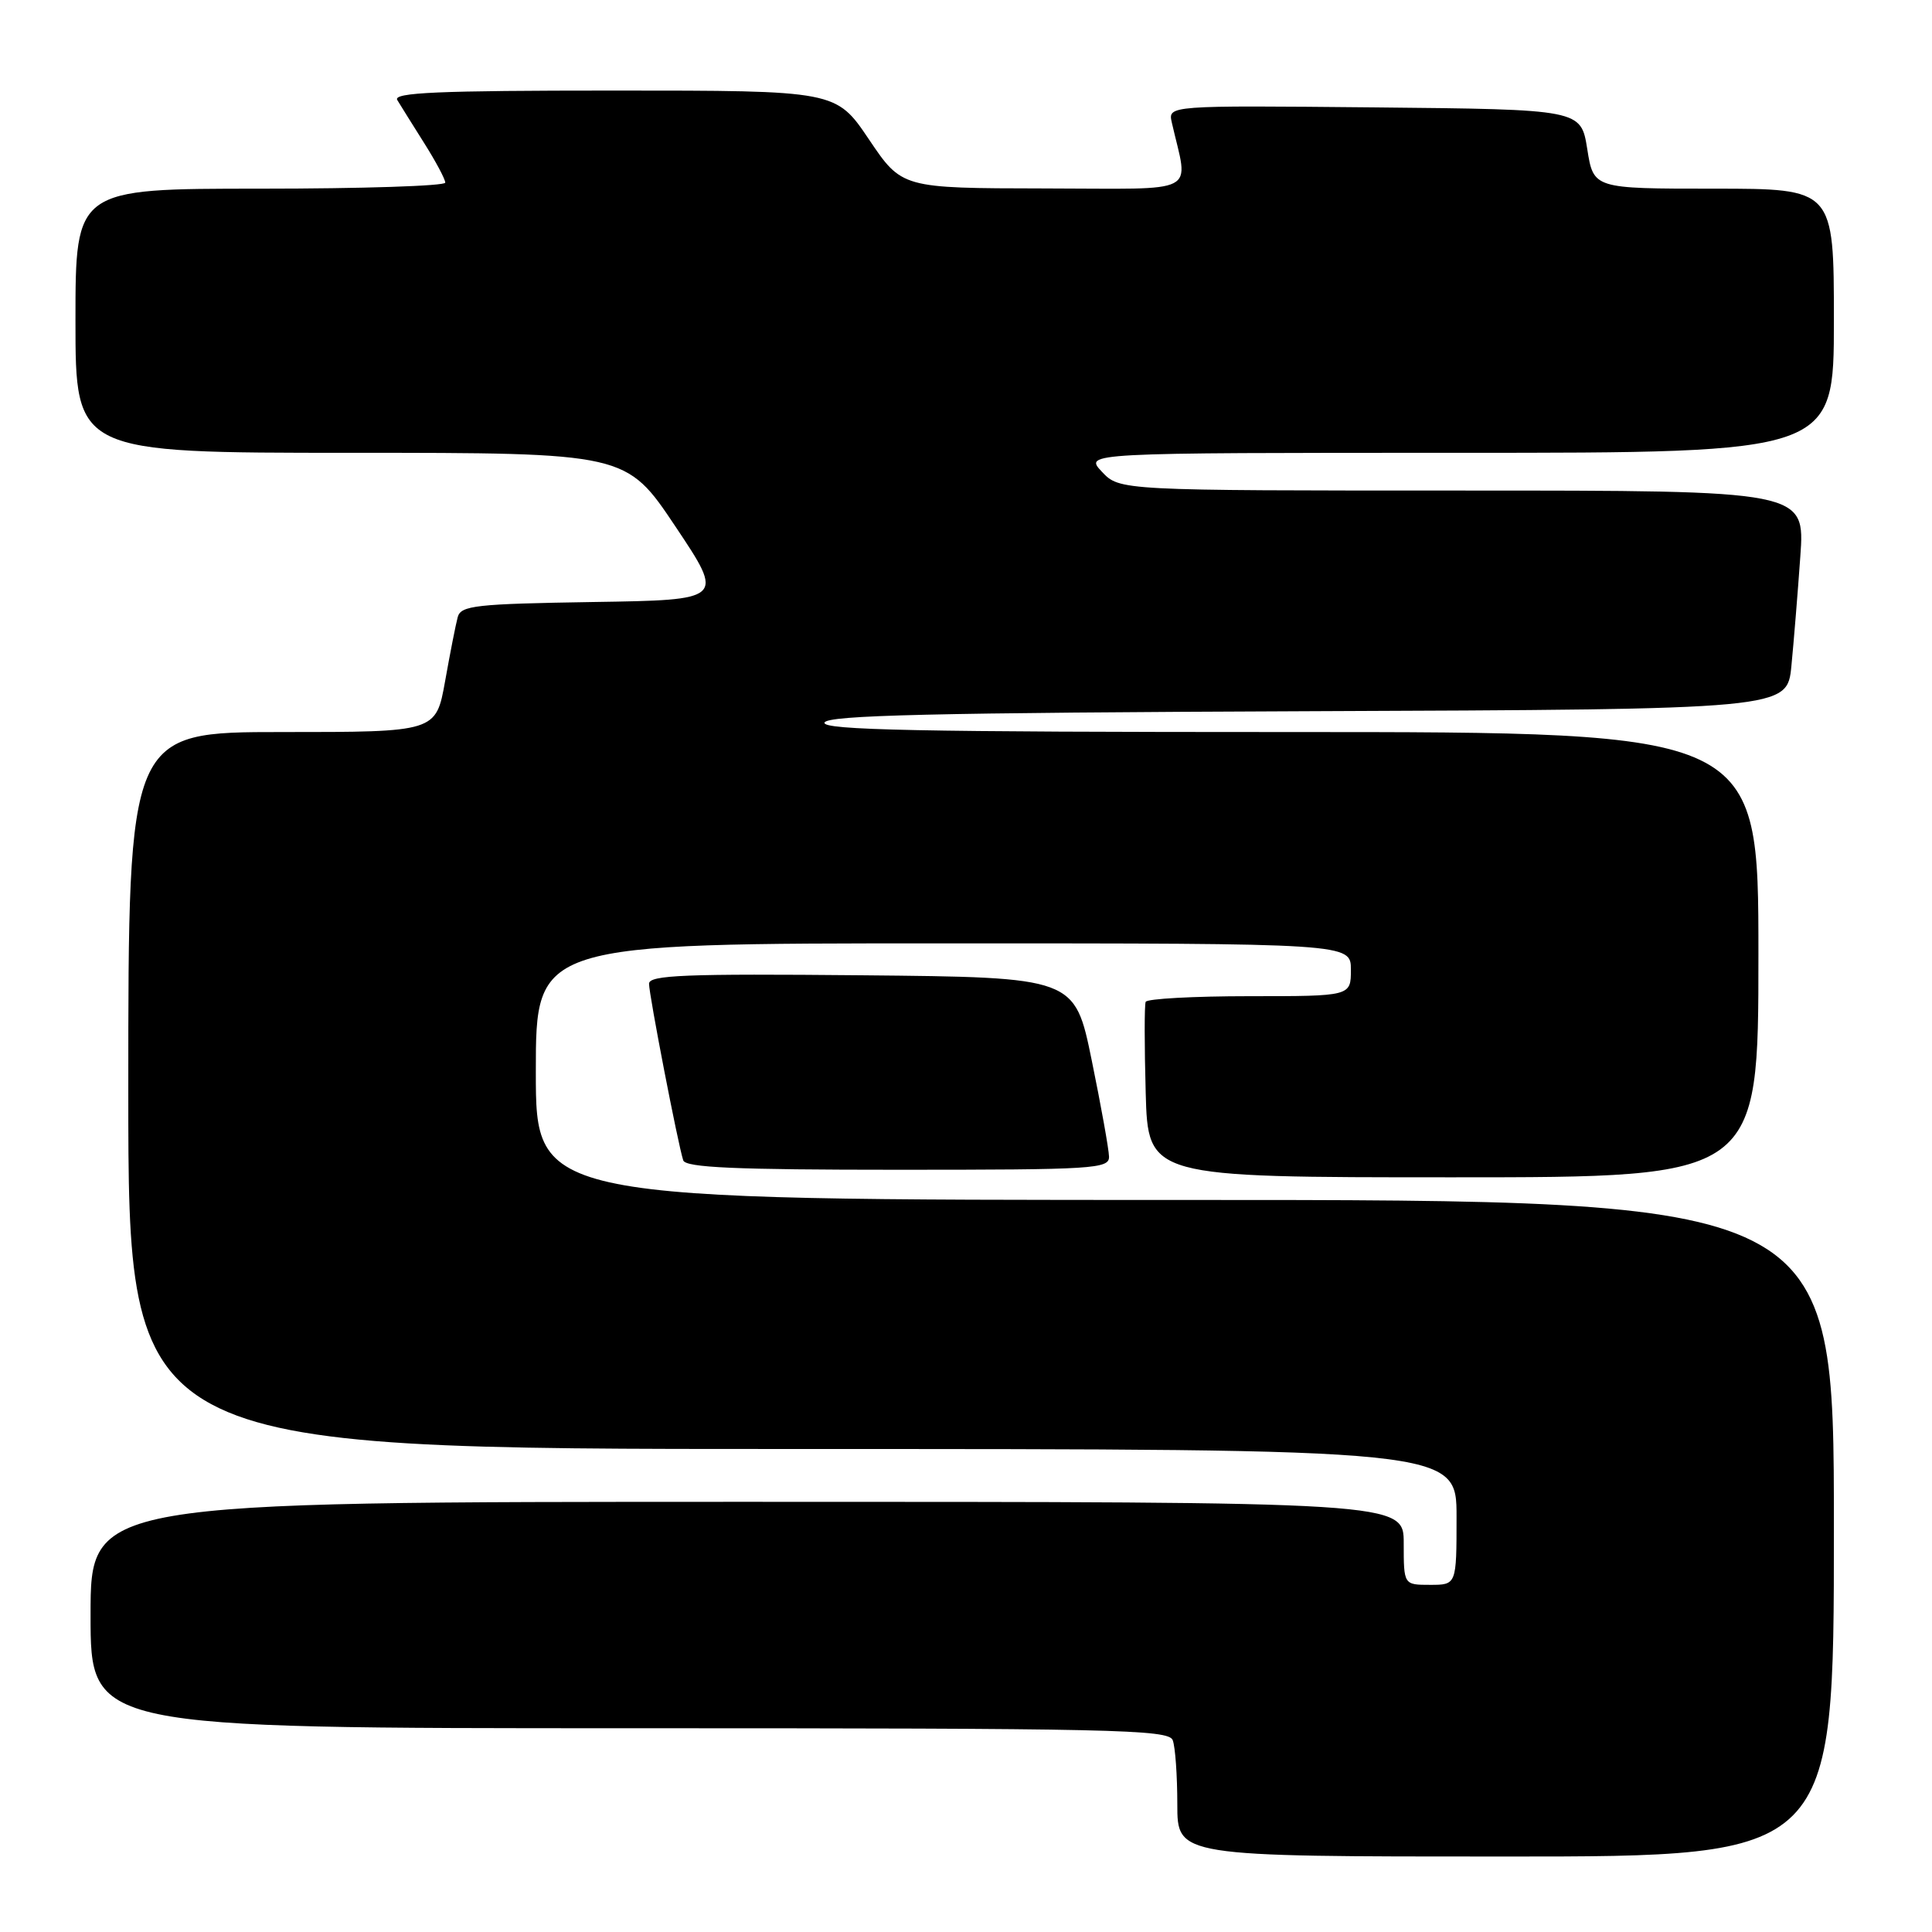<?xml version="1.0" encoding="UTF-8" standalone="no"?>
<!DOCTYPE svg PUBLIC "-//W3C//DTD SVG 1.1//EN" "http://www.w3.org/Graphics/SVG/1.1/DTD/svg11.dtd" >
<svg xmlns="http://www.w3.org/2000/svg" xmlns:xlink="http://www.w3.org/1999/xlink" version="1.1" viewBox="0 0 256 256">
 <g >
 <path fill="currentColor"
d=" M 243.00 202.50 C 243.00 159.00 243.00 159.00 157.00 159.00 C 71.00 159.00 71.00 159.00 71.00 142.00 C 71.00 125.00 71.00 125.00 125.00 125.00 C 179.00 125.00 179.00 125.00 179.00 128.50 C 179.00 132.00 179.00 132.00 165.56 132.00 C 158.17 132.00 151.98 132.34 151.81 132.75 C 151.63 133.16 151.64 138.56 151.81 144.75 C 152.12 156.00 152.12 156.00 192.56 156.00 C 233.00 156.00 233.00 156.00 233.00 126.50 C 233.00 97.00 233.00 97.00 170.92 97.00 C 121.69 97.00 108.92 96.74 109.25 95.75 C 109.58 94.77 123.45 94.44 173.24 94.24 C 236.81 93.99 236.81 93.99 237.37 88.24 C 237.68 85.08 238.21 78.56 238.55 73.75 C 239.18 65.00 239.18 65.00 193.76 65.00 C 148.35 65.00 148.35 65.00 146.00 62.50 C 143.65 60.00 143.65 60.00 193.33 60.00 C 243.00 60.00 243.00 60.00 243.00 42.50 C 243.00 25.00 243.00 25.00 227.08 25.00 C 211.15 25.00 211.15 25.00 210.32 19.75 C 209.48 14.50 209.48 14.50 182.12 14.23 C 154.76 13.97 154.76 13.97 155.27 16.23 C 157.48 25.97 159.34 25.00 138.38 24.97 C 119.50 24.94 119.50 24.94 115.14 18.47 C 110.78 12.00 110.78 12.00 81.33 12.00 C 58.04 12.00 52.04 12.26 52.64 13.25 C 53.05 13.94 54.66 16.50 56.20 18.95 C 57.74 21.39 59.00 23.75 59.00 24.20 C 59.00 24.64 47.98 25.00 34.50 25.00 C 10.00 25.00 10.00 25.00 10.00 42.50 C 10.00 60.00 10.00 60.00 46.49 60.00 C 82.97 60.00 82.97 60.00 89.49 69.75 C 96.01 79.50 96.01 79.50 78.57 79.77 C 63.03 80.02 61.07 80.23 60.65 81.77 C 60.39 82.72 59.64 86.54 58.98 90.25 C 57.77 97.00 57.77 97.00 37.39 97.00 C 17.00 97.00 17.00 97.00 17.00 144.50 C 17.00 192.00 17.00 192.00 105.00 192.00 C 193.00 192.00 193.00 192.00 193.00 201.00 C 193.00 210.00 193.00 210.00 189.50 210.00 C 186.00 210.00 186.00 210.00 186.00 204.50 C 186.00 199.00 186.00 199.00 99.00 199.00 C 12.00 199.00 12.00 199.00 12.00 214.00 C 12.00 229.00 12.00 229.00 83.39 229.00 C 147.57 229.00 154.85 229.16 155.39 230.58 C 155.73 231.45 156.00 235.28 156.00 239.08 C 156.00 246.00 156.00 246.00 199.50 246.00 C 243.00 246.00 243.00 246.00 243.00 202.50 Z  M 146.95 153.25 C 146.93 152.29 145.90 146.55 144.66 140.50 C 142.41 129.50 142.41 129.50 114.21 129.23 C 90.80 129.01 86.00 129.20 86.00 130.35 C 86.00 131.82 89.84 151.66 90.53 153.75 C 90.84 154.71 97.43 155.00 118.97 155.00 C 145.02 155.00 147.00 154.88 146.95 153.25 Z "/>
</g>
</svg>